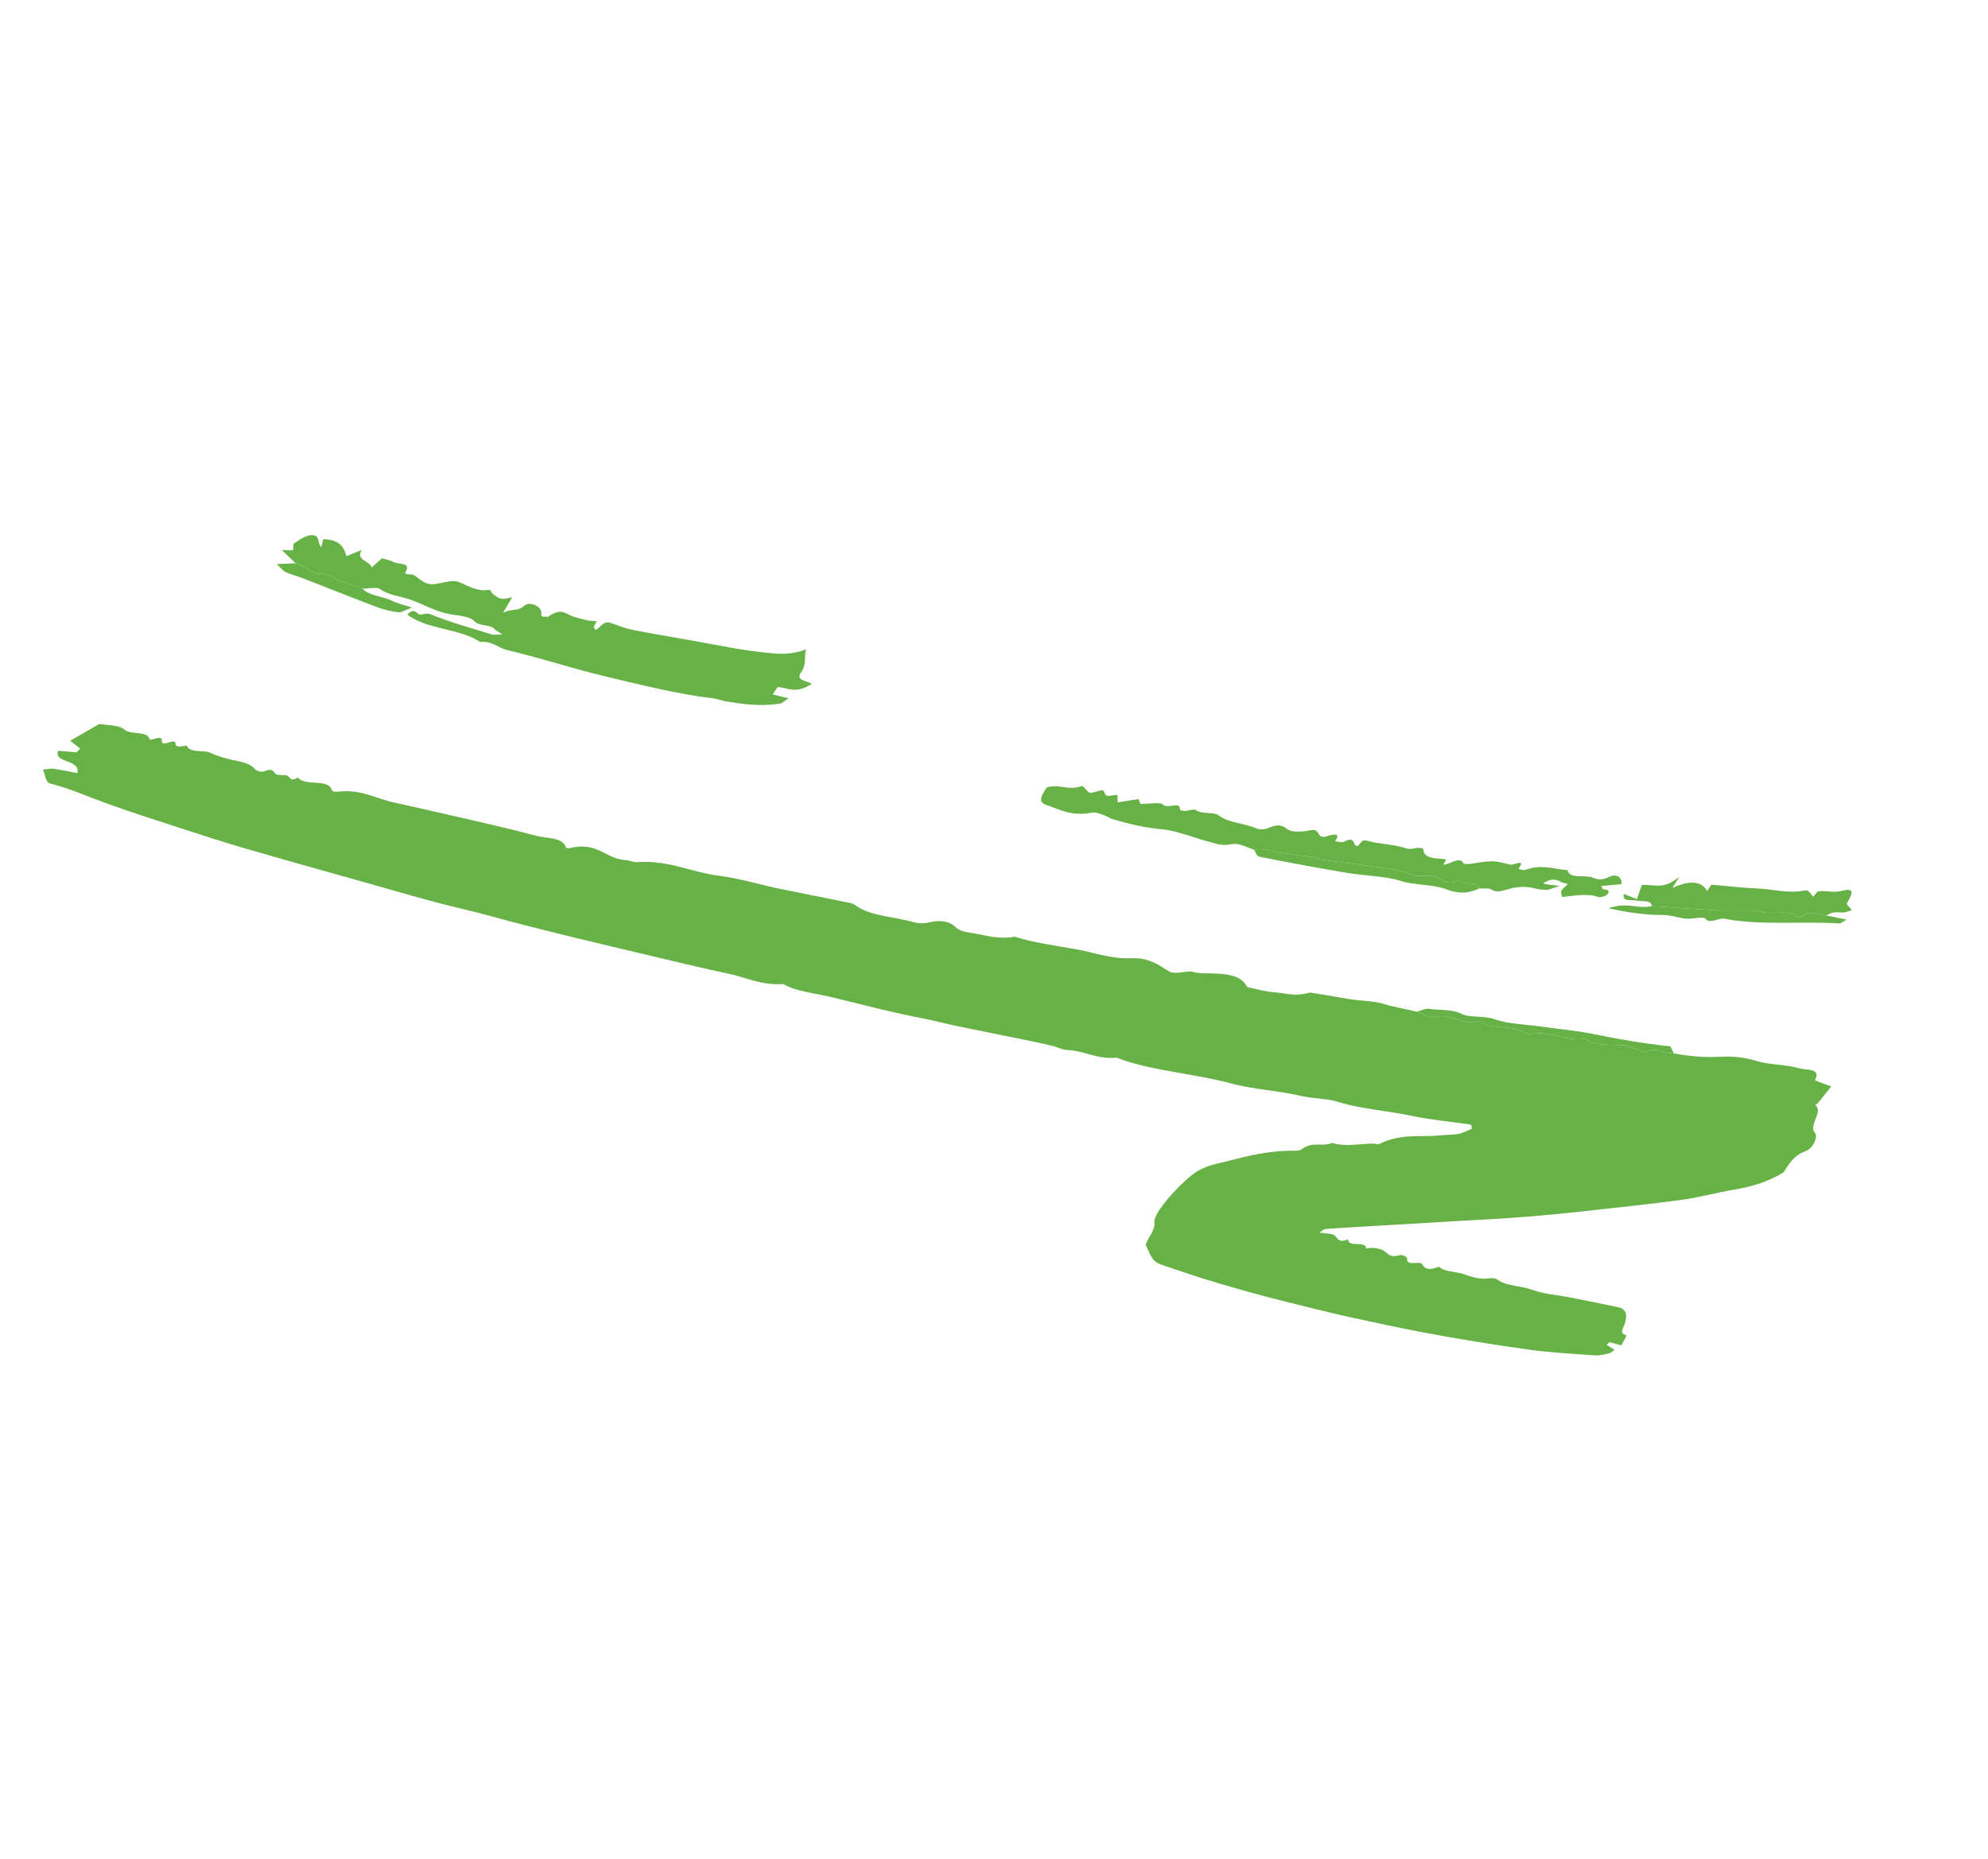 <svg width="294" height="275" viewBox="0 0 294 275" fill="none" xmlns="http://www.w3.org/2000/svg">
<path fill-rule="evenodd" clip-rule="evenodd" d="M247.534 155.793C249.725 156.224 252.017 156.424 254.625 156.286C256.508 156.184 258.3 156.455 259.933 156.962C261.724 157.52 264.158 157.417 266.025 157.989C267.177 158.344 269.368 157.917 268.409 159.787C269.149 160.064 269.888 160.341 270.819 160.689C270.19 161.481 269.59 162.249 268.964 163.01C268.831 163.173 268.434 163.436 268.449 163.448C269.693 164.443 267.428 166.409 268.388 167.527C268.911 168.135 268.125 169.823 267.114 170.213C265.071 171.001 264.596 172.184 263.758 173.397C261.43 174.829 258.98 175.528 256.423 175.952C253.898 176.371 251.28 177.115 248.787 177.45C243.727 178.131 238.721 178.647 233.701 179.203C228.521 179.776 223.416 180.181 218.358 180.439C213.739 180.676 209.076 181.005 204.451 181.248C201.633 181.397 198.796 181.582 195.96 181.769C195.839 181.776 195.642 181.964 195.124 182.299C196.028 182.467 197.118 182.405 197.456 182.798C197.903 183.312 198.094 183.823 199.379 183.29C199.293 184.578 202.041 183.444 202.05 184.652C203.233 184.425 204.233 184.694 204.759 185.072C205.379 185.516 205.624 186.041 206.996 185.643C207.383 185.53 208.132 185.877 208.099 186.158C207.953 187.389 210.015 186.376 210.342 186.999C210.736 187.752 211.486 187.894 212.804 187.336C213.6 188.162 215.313 188.029 216.503 188.452C217.527 188.817 218.689 189.245 219.974 189.084C220.8 188.98 221.146 189.046 221.546 189.322C222.852 190.221 225.038 190.179 226.653 190.779C228.28 191.385 230.377 191.532 232.251 191.903C234.607 192.368 236.954 192.846 239.292 193.334C240.695 193.628 240.602 194.735 240.297 195.724C240.066 196.475 239.392 197.182 240.495 197.476C240.642 197.516 240.107 198.309 239.776 198.975C239.133 198.807 238.575 198.66 238.014 198.512C237.88 198.645 237.745 198.778 237.611 198.912C237.979 199.146 238.346 199.378 238.766 199.645C238.569 199.777 238.253 200.092 237.962 200.162C237.267 200.33 236.504 200.505 235.908 200.462C232.565 200.219 229.165 200.048 225.974 199.598C220.604 198.841 215.296 197.989 210.112 196.993C206.565 196.313 203.07 195.556 199.588 194.8C196.455 194.119 193.383 193.311 190.308 192.559C186.364 191.594 182.546 190.512 178.779 189.367C176.384 188.639 174.075 187.822 171.731 187.04C170.182 186.522 170.026 185.194 169.42 184.127C169.757 183.02 170.888 181.969 170.72 180.74C170.53 179.339 175.007 174.422 177.209 173.148C178.839 172.205 180.718 171.973 182.493 171.497C185.603 170.661 188.607 170.141 191.453 170.196C191.761 170.201 192.264 170.158 192.469 170.001C194.167 168.697 195.456 169.709 197.021 169.029C198.692 169.629 200.953 169.188 202.995 169.134C203.345 169.124 203.725 169.318 203.982 169.194C207.342 167.562 209.993 168.243 212.944 167.922C213.865 167.821 214.741 167.877 215.671 167.707C216.311 167.592 217.008 167.213 217.678 166.951C217.594 166.61 217.644 166.346 217.507 166.326C214.608 165.893 211.566 165.63 208.801 165.041C205.201 164.273 201.198 164.023 197.827 162.951C196.215 162.44 194.086 162.499 192.313 162.075C189.046 161.292 185.24 161.113 182.059 160.245C176.596 158.751 170.176 158.391 165.126 156.428C162.182 156.701 160.432 155.405 157.766 155.297C157.047 155.269 156.528 154.918 155.883 154.753C154.947 154.514 153.997 154.291 153.026 154.093C149.118 153.292 145.191 152.514 141.289 151.706C139.643 151.363 138.078 150.921 136.411 150.605C131.703 149.715 127.274 148.506 122.735 147.422C120.374 146.858 117.714 146.648 115.849 145.544C112.495 145.757 110.302 144.529 107.575 143.969C104.279 143.29 101.074 142.502 97.845 141.743C93.674 140.762 89.513 139.771 85.361 138.769C82.726 138.132 80.106 137.477 77.496 136.811C74.333 136.003 71.26 135.096 68.041 134.344C63.149 133.199 58.498 131.775 53.765 130.448C47.855 128.791 41.94 127.14 36.077 125.433C32.846 124.493 29.696 123.465 26.548 122.438C22.798 121.215 19.017 120.018 15.38 118.683C12.758 117.719 10.292 116.613 7.422 115.885C6.722 115.706 6.762 114.699 6.342 113.823C7.061 113.762 7.568 113.644 7.942 113.7C9.072 113.869 10.152 114.107 11.451 114.355C11.926 112.236 7.908 112.935 8.599 111.033C9.463 111.107 10.396 111.188 11.328 111.269C11.505 111.084 11.682 110.901 11.859 110.717C11.416 110.368 10.974 110.02 10.386 109.557C11.681 108.809 12.947 108.078 14.689 107.073C15.673 107.263 17.603 107.198 18.392 107.9C19.348 108.752 21.736 108.016 22.138 109.328C22.243 109.67 24.018 108.554 23.944 109.563C23.862 110.645 25.952 109.039 25.951 109.973C25.949 110.845 27.566 110.124 27.639 110.304C28.107 111.437 30.091 110.855 31.112 111.341C32.201 111.858 33.486 112.229 34.828 112.49C36.024 112.723 37.073 113.005 37.705 113.752C37.927 114.016 38.677 114.242 39.057 114.082C40.326 113.547 40.356 114.09 40.784 114.48C41.092 114.76 42.201 114.495 42.557 114.76C42.971 115.069 43.001 115.634 44.079 114.97C44.925 116.376 48.573 115.072 49.063 116.846C49.112 117.019 49.523 117.134 49.825 117.098C53.362 116.675 55.435 118.05 58.129 118.656C62.054 119.54 65.987 120.416 69.891 121.323C73.022 122.052 76.171 122.763 79.208 123.597C80.822 124.04 83.208 123.778 83.693 125.326C83.726 125.433 84.062 125.487 84.269 125.436C88.432 124.411 89.495 127.065 92.659 127.228C93.189 127.254 93.577 127.55 94.119 127.513C98.958 127.182 102.123 128.99 106.298 129.517C109.362 129.905 112.072 130.776 114.98 131.383C118.587 132.138 122.244 132.833 125.858 133.577C126.222 133.653 126.466 133.878 126.736 134.056C128.941 135.512 132.396 135.612 135.213 136.408C135.834 136.583 136.742 136.593 137.545 136.397C139.374 135.951 140.645 136.462 141.266 137.076C141.926 137.732 142.812 137.851 143.825 138.008C145.82 138.318 147.574 138.982 150.07 138.538C152.944 139.457 156.265 139.874 159.408 140.447C161.998 140.919 164.277 141.854 167.393 141.72C169.438 141.633 170.897 142.409 172.148 143.199C172.67 143.528 173.058 143.896 173.879 143.879C174.763 143.861 175.885 143.56 176.54 143.764C177.258 143.989 178 143.945 178.824 143.959C181.14 143.998 183.442 144.164 184.287 145.757C184.355 145.884 184.486 146.009 184.662 146.046C185.933 146.31 187.146 146.665 188.527 146.767C190.131 146.887 191.529 147.421 193.546 146.829C193.765 146.764 193.998 146.843 194.207 146.876C195.936 147.158 197.681 147.422 199.381 147.739C201.083 148.057 203.03 147.979 204.662 148.489C206.154 148.956 207.924 149.216 209.516 149.635C210.385 149.917 211.182 150.599 212.137 150.405C215.028 149.817 216.054 151.766 218.921 151.063C220.274 152.241 223.108 151.69 224.867 152.397C225.357 152.595 225.808 152.986 226.396 152.907C229.572 152.477 231.378 154.029 234.498 153.64C235.599 154.683 237.641 154.477 239.542 154.554C240.97 154.612 242.046 155.253 243.278 155.634C245.272 154.727 246.025 155.891 247.534 155.793" fill="#67B246"/>
<path fill-rule="evenodd" clip-rule="evenodd" d="M43.718 83.307C43.128 82.74 42.538 82.174 41.674 81.345C42.606 81.374 42.922 81.383 43.338 81.396C43.361 81.066 43.383 80.755 43.405 80.433C44.479 79.7 45.723 78.799 46.717 79.292C47.226 79.544 46.989 80.442 47.518 80.915C47.61 80.543 47.701 80.171 47.803 79.754C50.047 79.769 50.914 80.813 51.216 82.267C52.062 81.922 52.655 81.68 53.49 81.339C52.583 82.924 54.603 82.832 54.972 83.934C55.62 83.342 56.038 82.962 56.455 82.581C56.989 82.739 57.713 82.84 58.208 83.126C58.916 83.535 60.944 83.099 59.924 84.677C59.877 84.751 60.041 84.891 60.175 84.916C60.482 84.975 60.925 84.905 61.144 85.025C61.947 85.469 62.495 86.202 63.494 86.378C64.38 86.533 65.776 86.008 66.873 85.949C67.51 85.915 68.08 86.138 68.533 86.371C69.016 86.617 70.917 87.475 71.807 87.288C72.775 87.086 72.574 87.593 72.869 87.816C73.247 88.102 73.612 88.437 74.153 88.553C74.563 88.641 75.235 88.421 75.751 88.343C75.379 88.972 75.014 89.586 74.379 90.659C75.77 89.88 76.368 90.58 77.588 89.542C78.312 88.926 80.22 89.669 80.058 90.753C79.946 91.496 80.751 91.056 80.998 91.262C82.994 89.759 83.701 90.853 84.755 91.185C85.277 91.349 86.968 91.816 87.347 91.814C87.675 91.815 87.97 91.877 88.252 91.909C88.095 92.2 87.889 92.481 87.827 92.735C87.791 92.882 87.991 92.987 88.144 93.191C88.564 92.826 88.949 92.492 89.308 92.181C89.595 92.127 89.898 92.007 90.047 92.052C91.199 92.403 92.237 92.888 93.47 93.137C96.428 93.735 99.479 94.218 102.482 94.762C106.207 95.439 109.853 96.208 113.812 96.592C115.664 96.771 116.96 96.808 119.202 96.061C118.87 97.241 119.356 98.167 118.444 99.491C117.638 100.66 119.253 100.642 120.056 101.136C117.606 102.744 116.504 101.654 114.989 101.63C114.743 101.999 114.496 102.368 114.268 102.707C114.994 102.883 115.713 103.059 116.607 103.276C116.014 103.672 115.673 104.016 115.411 104.057C112.44 104.526 109.96 104.144 107.49 103.764C106.792 103.656 106.214 103.388 105.503 103.299C99.812 102.588 94.652 101.255 89.401 100.006C84.5 98.839 79.942 97.311 75.044 96.154C73.627 95.819 72.876 94.793 71.009 94.952C68.089 92.945 62.974 93.098 60.245 90.889C61.069 90.015 61.402 90.435 61.922 90.834C62.232 91.071 62.978 90.566 63.655 90.847C66.514 92.03 69.717 92.893 72.811 93.857C73.016 93.921 73.346 93.856 74.303 93.839C73.642 93.398 73.328 93.272 73.16 93.063C72.563 92.308 70.865 92.678 70.172 91.883C69.62 91.251 68.193 91.081 67 90.914C64.451 90.555 62.743 89.386 60.585 88.654C59.127 88.159 57.355 87.994 56.218 87.128C55.777 86.792 54.502 87.059 53.606 87.051C52.522 86.663 51.472 86.238 50.341 85.9C49.304 85.588 48.823 84.849 47.273 84.872C45.751 84.894 45.233 83.559 43.718 83.307" fill="#67B246"/>
<path fill-rule="evenodd" clip-rule="evenodd" d="M185.416 125.653C184.319 125.351 183.303 124.616 182.102 124.855C180.414 125.19 179.632 124.673 178.548 124.424C177.424 124.167 176.445 123.744 175.355 123.445C174.249 123.142 173.171 122.772 171.927 122.663C169.249 122.427 166.88 121.842 164.579 121.165C164.052 121.012 163.676 120.7 163.163 120.529C162.65 120.36 162.093 120.075 161.485 120.192C158.466 120.772 156.738 119.736 154.753 119.06C153.61 118.67 153.766 117.971 154.818 116.457C156.737 115.888 157.861 116.97 159.9 116.284C160.215 116.178 160.616 116.837 160.97 117.146C161.515 117.618 163.18 116.314 163.353 117.228C163.506 118.033 164.422 117.572 165.139 117.562C165.361 117.558 165.243 118.218 165.291 118.673C166.156 118.534 167.259 118.359 168.35 118.185L168.695 118.904C169.954 118.914 171.632 118.574 172.018 119.014C172.598 119.676 174.616 118.475 174.497 119.682C174.483 119.832 174.897 119.946 175.181 119.941C175.725 119.93 176.626 119.61 176.833 119.79C177.643 120.491 179.481 120.011 180.237 120.605C181.679 121.738 184.176 121.755 185.911 122.563C186.257 122.725 187.074 122.685 187.564 122.463C189.094 121.775 189.627 122.095 190.427 122.672C191.034 123.111 192.596 123.061 193.798 122.798C195.403 122.449 194.555 124.195 196.235 123.674C197.075 123.412 198.406 123.092 197.451 124.411C197.892 124.449 198.435 124.662 198.761 124.496C200.492 123.612 199.979 124.906 200.606 125.102C201.228 125.186 201.115 124.021 202.208 124.35C203.855 124.846 205.98 124.842 207.592 125.368C208.18 125.56 208.52 125.64 209.267 125.455C209.711 125.346 210.488 125.414 210.495 125.593C210.552 127.095 212.385 126.906 213.847 127.092C213.901 127.099 213.622 127.565 213.456 127.902C214.406 127.854 215.935 126.588 216.433 127.675C216.502 127.826 217.039 127.819 217.394 127.766C220.767 127.262 220.786 127.235 223.361 127.886C223.826 128.003 225.762 126.896 224.575 128.482C224.56 128.502 225.219 128.766 225.528 128.658C228.154 127.745 229.789 128.582 231.829 128.695C232.097 129.994 234.136 129.412 235.323 129.735C236.103 129.948 236.552 130.389 238.017 129.675C239.044 129.174 239.902 129.749 239.808 130.769C238.875 130.854 237.959 130.938 236.783 131.045C236.979 131.348 236.994 131.516 237.112 131.524C237.737 131.567 238.192 131.748 237.663 132.329C237.483 132.527 236.608 132.771 236.38 132.682C234.898 132.096 232.929 132.466 231.039 132.666C230.739 131.756 230.739 131.756 231.73 130.899C231.759 130.823 231.817 130.678 231.814 130.679C230.626 130.759 230.395 129.379 228.223 130.619C228.811 130.917 229.596 130.848 230.66 131.039C229.702 131.33 229.129 131.603 228.694 131.612C228.019 131.626 227.402 131.498 226.825 131.356C225.711 131.084 224.387 131.104 223.051 131.512C221.944 131.85 221.226 132.011 220.55 131.552C220.2 131.314 219.363 131.444 218.746 131.408C218.636 130.24 216.357 131.02 215.933 130.133C214.023 131.11 213.292 130.08 212.475 129.73C211.359 129.254 209.736 129.856 208.664 129.342C207.427 128.747 205.71 128.549 204.105 128.306C201.113 127.855 198.047 127.504 195.028 127.087C194.642 127.034 194.396 126.794 194.013 126.734C192.985 126.57 191.88 126.503 190.875 126.313C190.067 126.16 189.013 126.158 188.436 125.963C187.498 125.646 186.615 125.49 185.416 125.653" fill="#67B246"/>
<path fill-rule="evenodd" clip-rule="evenodd" d="M244.271 134.012C244.213 133.046 242.829 133.392 241.997 133.185C241.3 133.012 239.904 133.484 240.134 132.216C240.708 132.441 241.191 132.63 242.079 132.976C242.46 131.878 242.642 131.36 242.802 130.9C244.718 130.737 245.876 131.7 248.341 129.68C247.74 130.657 247.578 130.919 247.328 131.326C249.913 130.15 251.633 130.296 252.457 131.783C252.688 131.437 252.811 131.253 253.088 130.841C255.409 131.04 257.696 131.313 260.085 131.42C262.388 131.525 264.346 132.198 267.054 131.684C267.483 131.601 267.761 132.251 268.17 132.621C268.404 132.335 268.592 132.105 268.786 131.867C270.066 131.602 270.9 132.133 272.399 131.751C274.111 131.316 274.153 131.905 273.177 133.508C272.989 133.817 273.556 134.158 273.861 134.611C273.542 134.701 272.959 134.973 272.539 134.964C271.742 134.945 271.035 134.774 270.111 135.404C268.849 135.353 267.97 134.405 266.132 135.677C266.079 135.714 265.86 135.699 265.82 135.649C264.844 134.454 262.308 135.307 260.674 134.901C258.828 134.443 256.313 134.753 254.143 134.641C250.827 134.471 247.56 134.226 244.271 134.012" fill="#67B246"/>
<path fill-rule="evenodd" clip-rule="evenodd" d="M185.416 125.653C186.615 125.49 187.498 125.646 188.436 125.963C189.013 126.158 190.067 126.16 190.875 126.313C191.88 126.504 192.985 126.57 194.013 126.734C194.396 126.794 194.642 127.034 195.028 127.087C198.047 127.504 201.113 127.856 204.105 128.306C205.71 128.55 207.427 128.747 208.664 129.342C209.736 129.856 211.359 129.254 212.475 129.731C213.292 130.08 214.024 131.11 215.933 130.133C216.357 131.02 218.636 130.24 218.746 131.408C216.585 132.446 214.935 131.923 213.778 131.493C211.814 130.765 209.234 130.952 207.213 130.307C204.862 129.556 201.812 129.538 199.153 129.091C194.819 128.361 190.534 127.568 186.294 126.722C185.791 126.622 185.699 126.022 185.416 125.653" fill="#67B246"/>
<path fill-rule="evenodd" clip-rule="evenodd" d="M244.271 134.012C247.559 134.225 250.827 134.471 254.143 134.641C256.312 134.752 258.827 134.443 260.674 134.901C262.308 135.306 264.844 134.454 265.82 135.649C265.86 135.699 266.078 135.714 266.131 135.677C267.97 134.405 268.848 135.352 270.111 135.404C271.059 135.596 272.006 135.787 273.072 136.003C272.657 136.236 272.226 136.588 272.027 136.576C266.436 136.23 260.224 136.898 255.065 135.89C254.152 135.711 252.85 136.719 252.21 135.882C251.923 135.508 250.302 135.95 249.383 135.874C248.435 135.798 247.64 135.495 246.71 135.385C245.845 135.284 244.874 135.333 243.981 135.267C243.012 135.195 242.059 135.094 241.137 134.955C240.162 134.809 239.233 134.601 237.871 134.341C240.722 133.325 242.129 134.498 244.271 134.012" fill="#67B246"/>
<path fill-rule="evenodd" clip-rule="evenodd" d="M247.534 155.793C246.025 155.892 245.272 154.727 243.278 155.635C242.046 155.253 240.971 154.612 239.542 154.554C237.641 154.478 235.599 154.684 234.498 153.64C231.378 154.029 229.572 152.478 226.396 152.908C225.808 152.987 225.358 152.595 224.867 152.397C223.109 151.69 220.274 152.241 218.921 151.064C216.054 151.766 215.028 149.818 212.137 150.405C211.182 150.599 210.385 149.917 209.516 149.635C210.097 149.479 210.82 149.137 211.238 149.198C212.867 149.436 214.771 149.248 216.132 149.94C217.364 150.567 219.476 150.18 220.975 150.725C222.96 151.445 225.619 151.505 227.994 151.841C230.581 152.206 233.278 152.439 235.74 152.952C239.378 153.709 243.098 154.343 247.037 154.758L247.534 155.793Z" fill="#67B246"/>
<path fill-rule="evenodd" clip-rule="evenodd" d="M43.718 83.307C45.233 83.559 45.751 84.894 47.273 84.871C48.823 84.849 49.304 85.588 50.341 85.9C51.472 86.238 52.522 86.663 53.607 87.051C54.531 88.135 56.605 88.153 57.952 88.851C58.691 89.234 59.645 89.435 60.937 89.862C59.905 90.245 59.27 90.619 58.955 90.572C57.861 90.412 56.791 90.188 55.866 89.838C52.14 88.429 48.475 86.96 44.777 85.523C43.952 85.202 43.018 84.98 42.256 84.608C41.756 84.364 41.474 83.931 40.927 83.43C42.186 83.374 42.953 83.34 43.718 83.307" fill="#67B246"/>
</svg>

